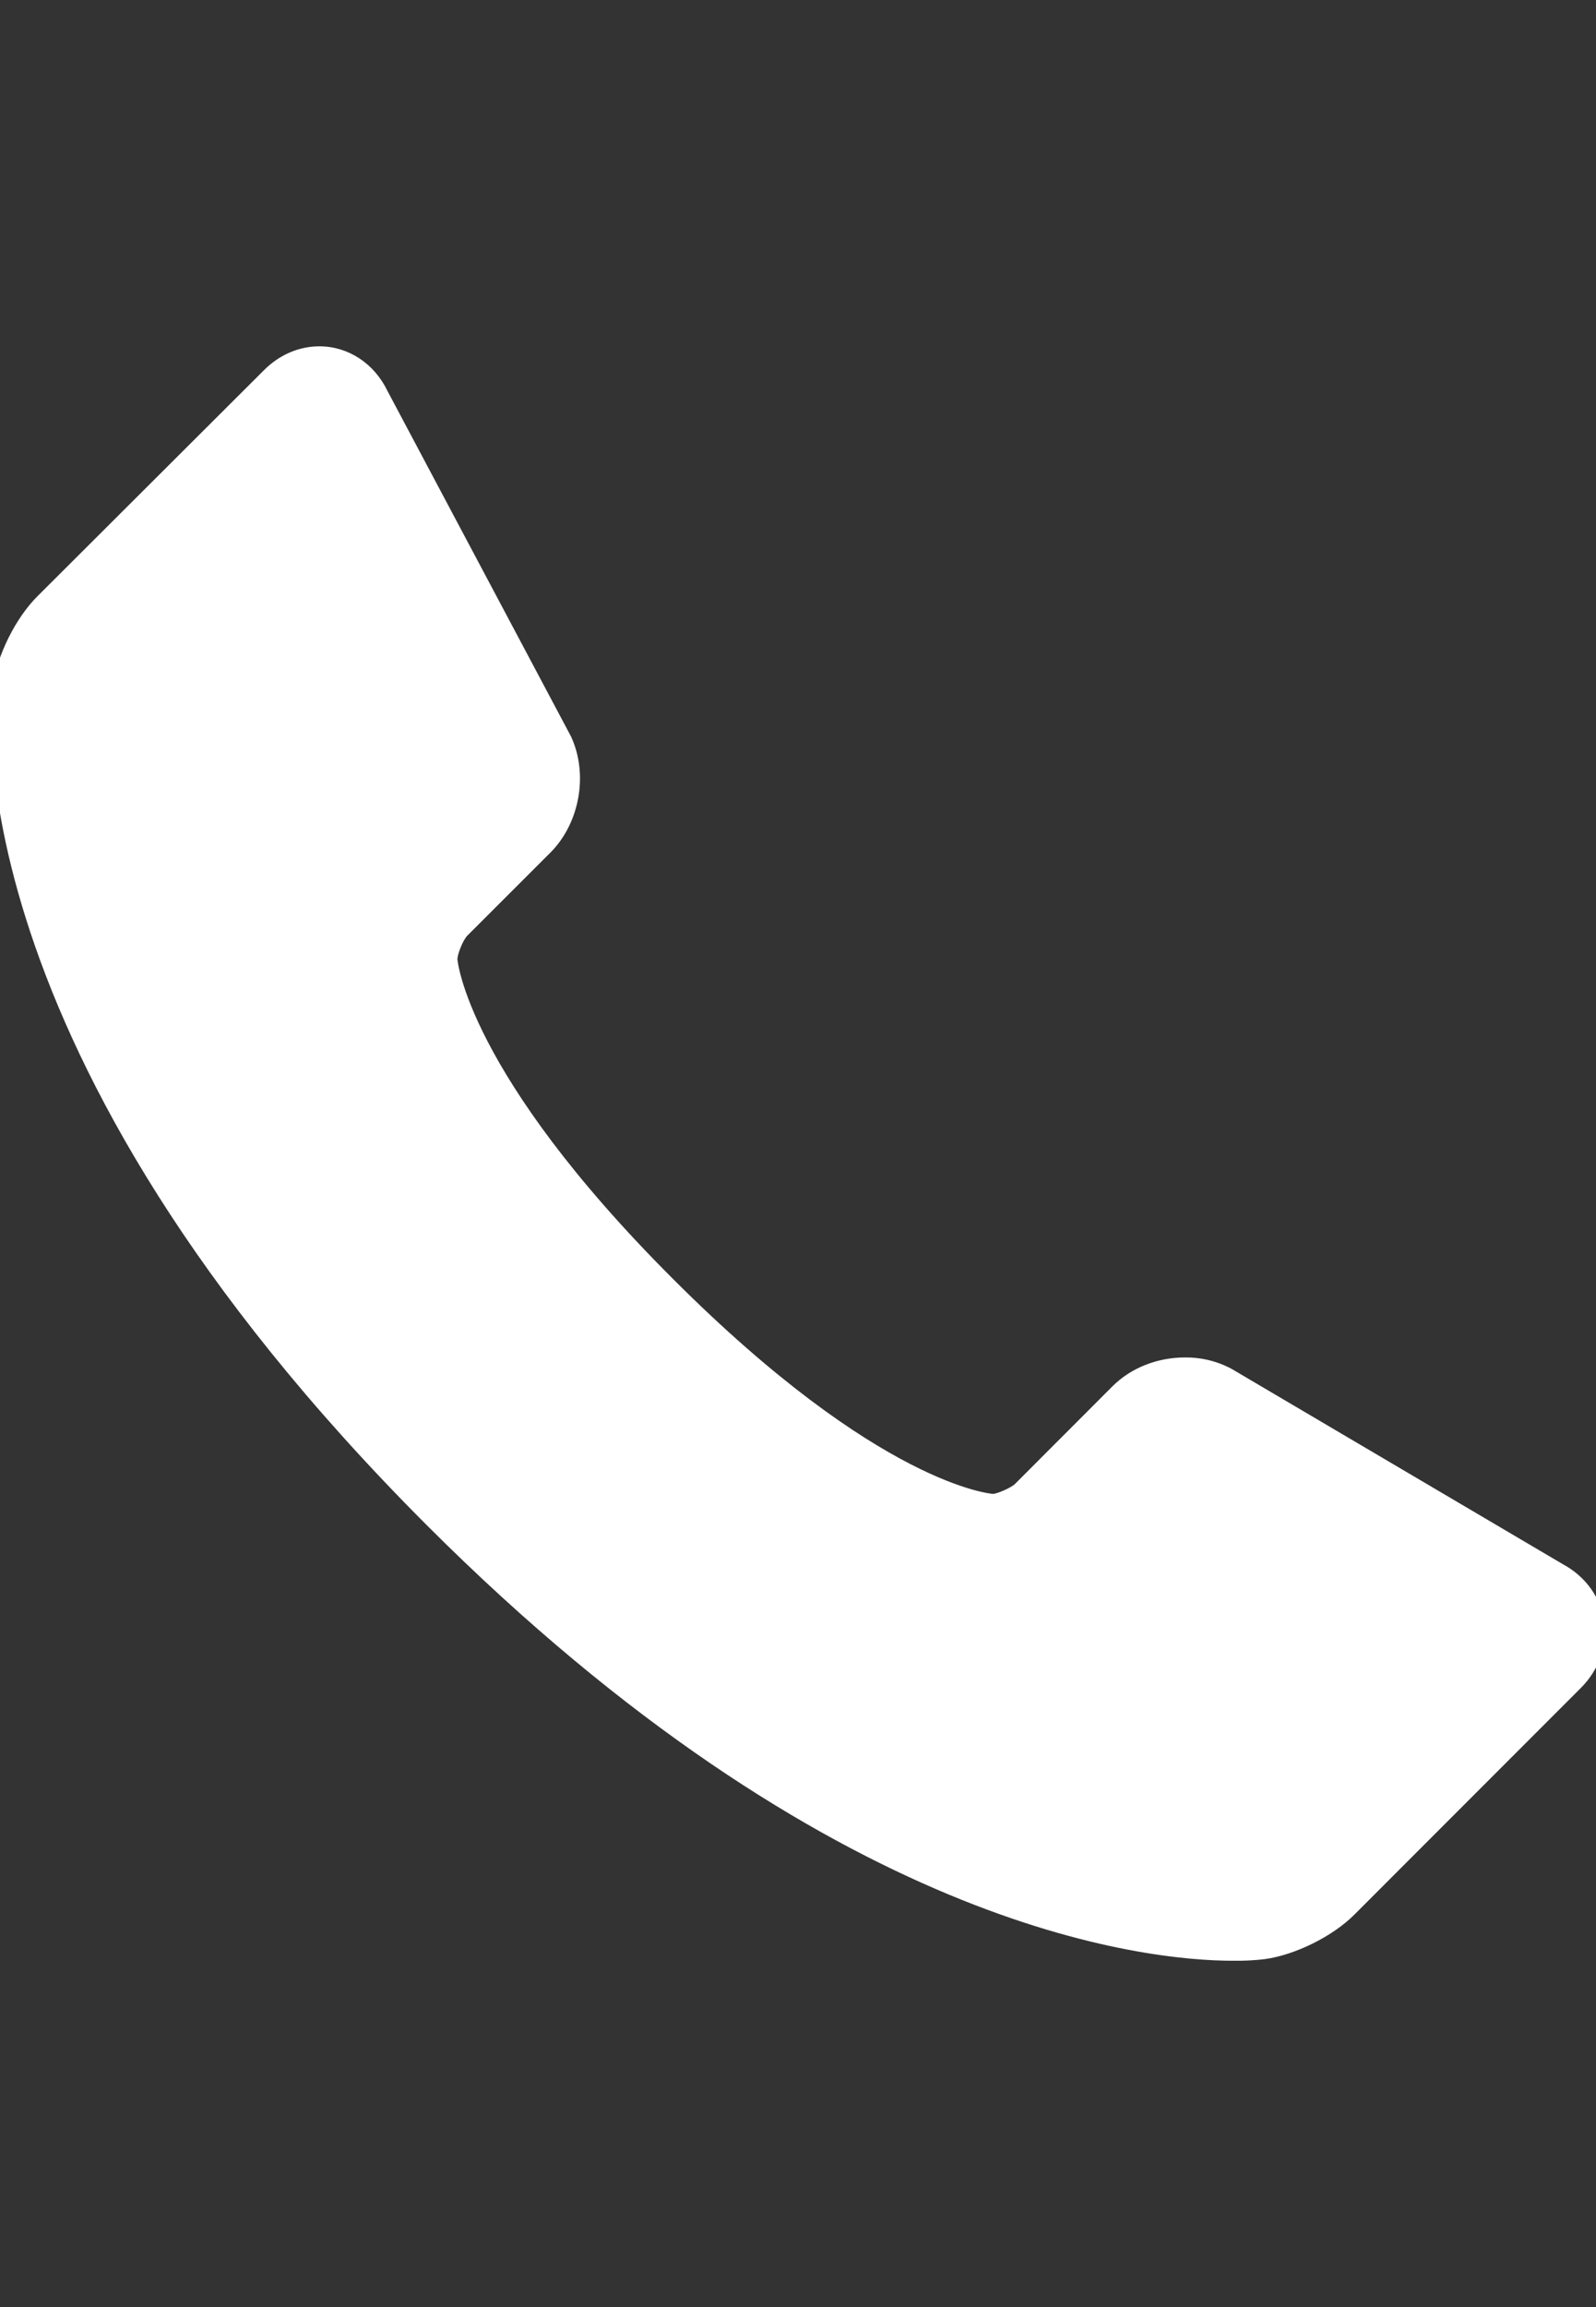 <svg width="18" height="26" viewBox="0 0 18 26" fill="none" xmlns="http://www.w3.org/2000/svg">
<rect x="0" y="0" width="18" height="26" fill="#333333" stroke="none"/>
<g clip-path="url(#clip0_2:106)">
<path d="M18.09 18.262C18.046 17.993 17.878 17.764 17.626 17.628L13.899 15.432L13.868 15.415C13.712 15.336 13.539 15.296 13.365 15.298C13.052 15.298 12.754 15.416 12.547 15.623L11.447 16.724C11.4 16.769 11.247 16.833 11.2 16.836C11.187 16.835 9.92 16.744 7.587 14.41C5.258 12.082 5.159 10.811 5.159 10.811C5.16 10.746 5.224 10.593 5.269 10.546L6.208 9.608C6.538 9.277 6.637 8.727 6.441 8.302L4.369 4.404C4.219 4.094 3.926 3.903 3.602 3.903C3.372 3.903 3.151 3.998 2.978 4.171L0.42 6.722C0.175 6.966 -0.036 7.392 -0.082 7.736C-0.104 7.9 -0.558 11.816 4.811 17.186C9.369 21.743 12.923 22.097 13.905 22.097C14.024 22.099 14.144 22.093 14.263 22.079C14.605 22.033 15.031 21.822 15.274 21.578L17.829 19.023C18.038 18.814 18.133 18.537 18.09 18.262Z" fill="white"/>
</g>
<defs>
<clipPath id="clip0_2:106">
<rect width="18" height="26" fill="white"/>
</clipPath>
</defs>
</svg>
